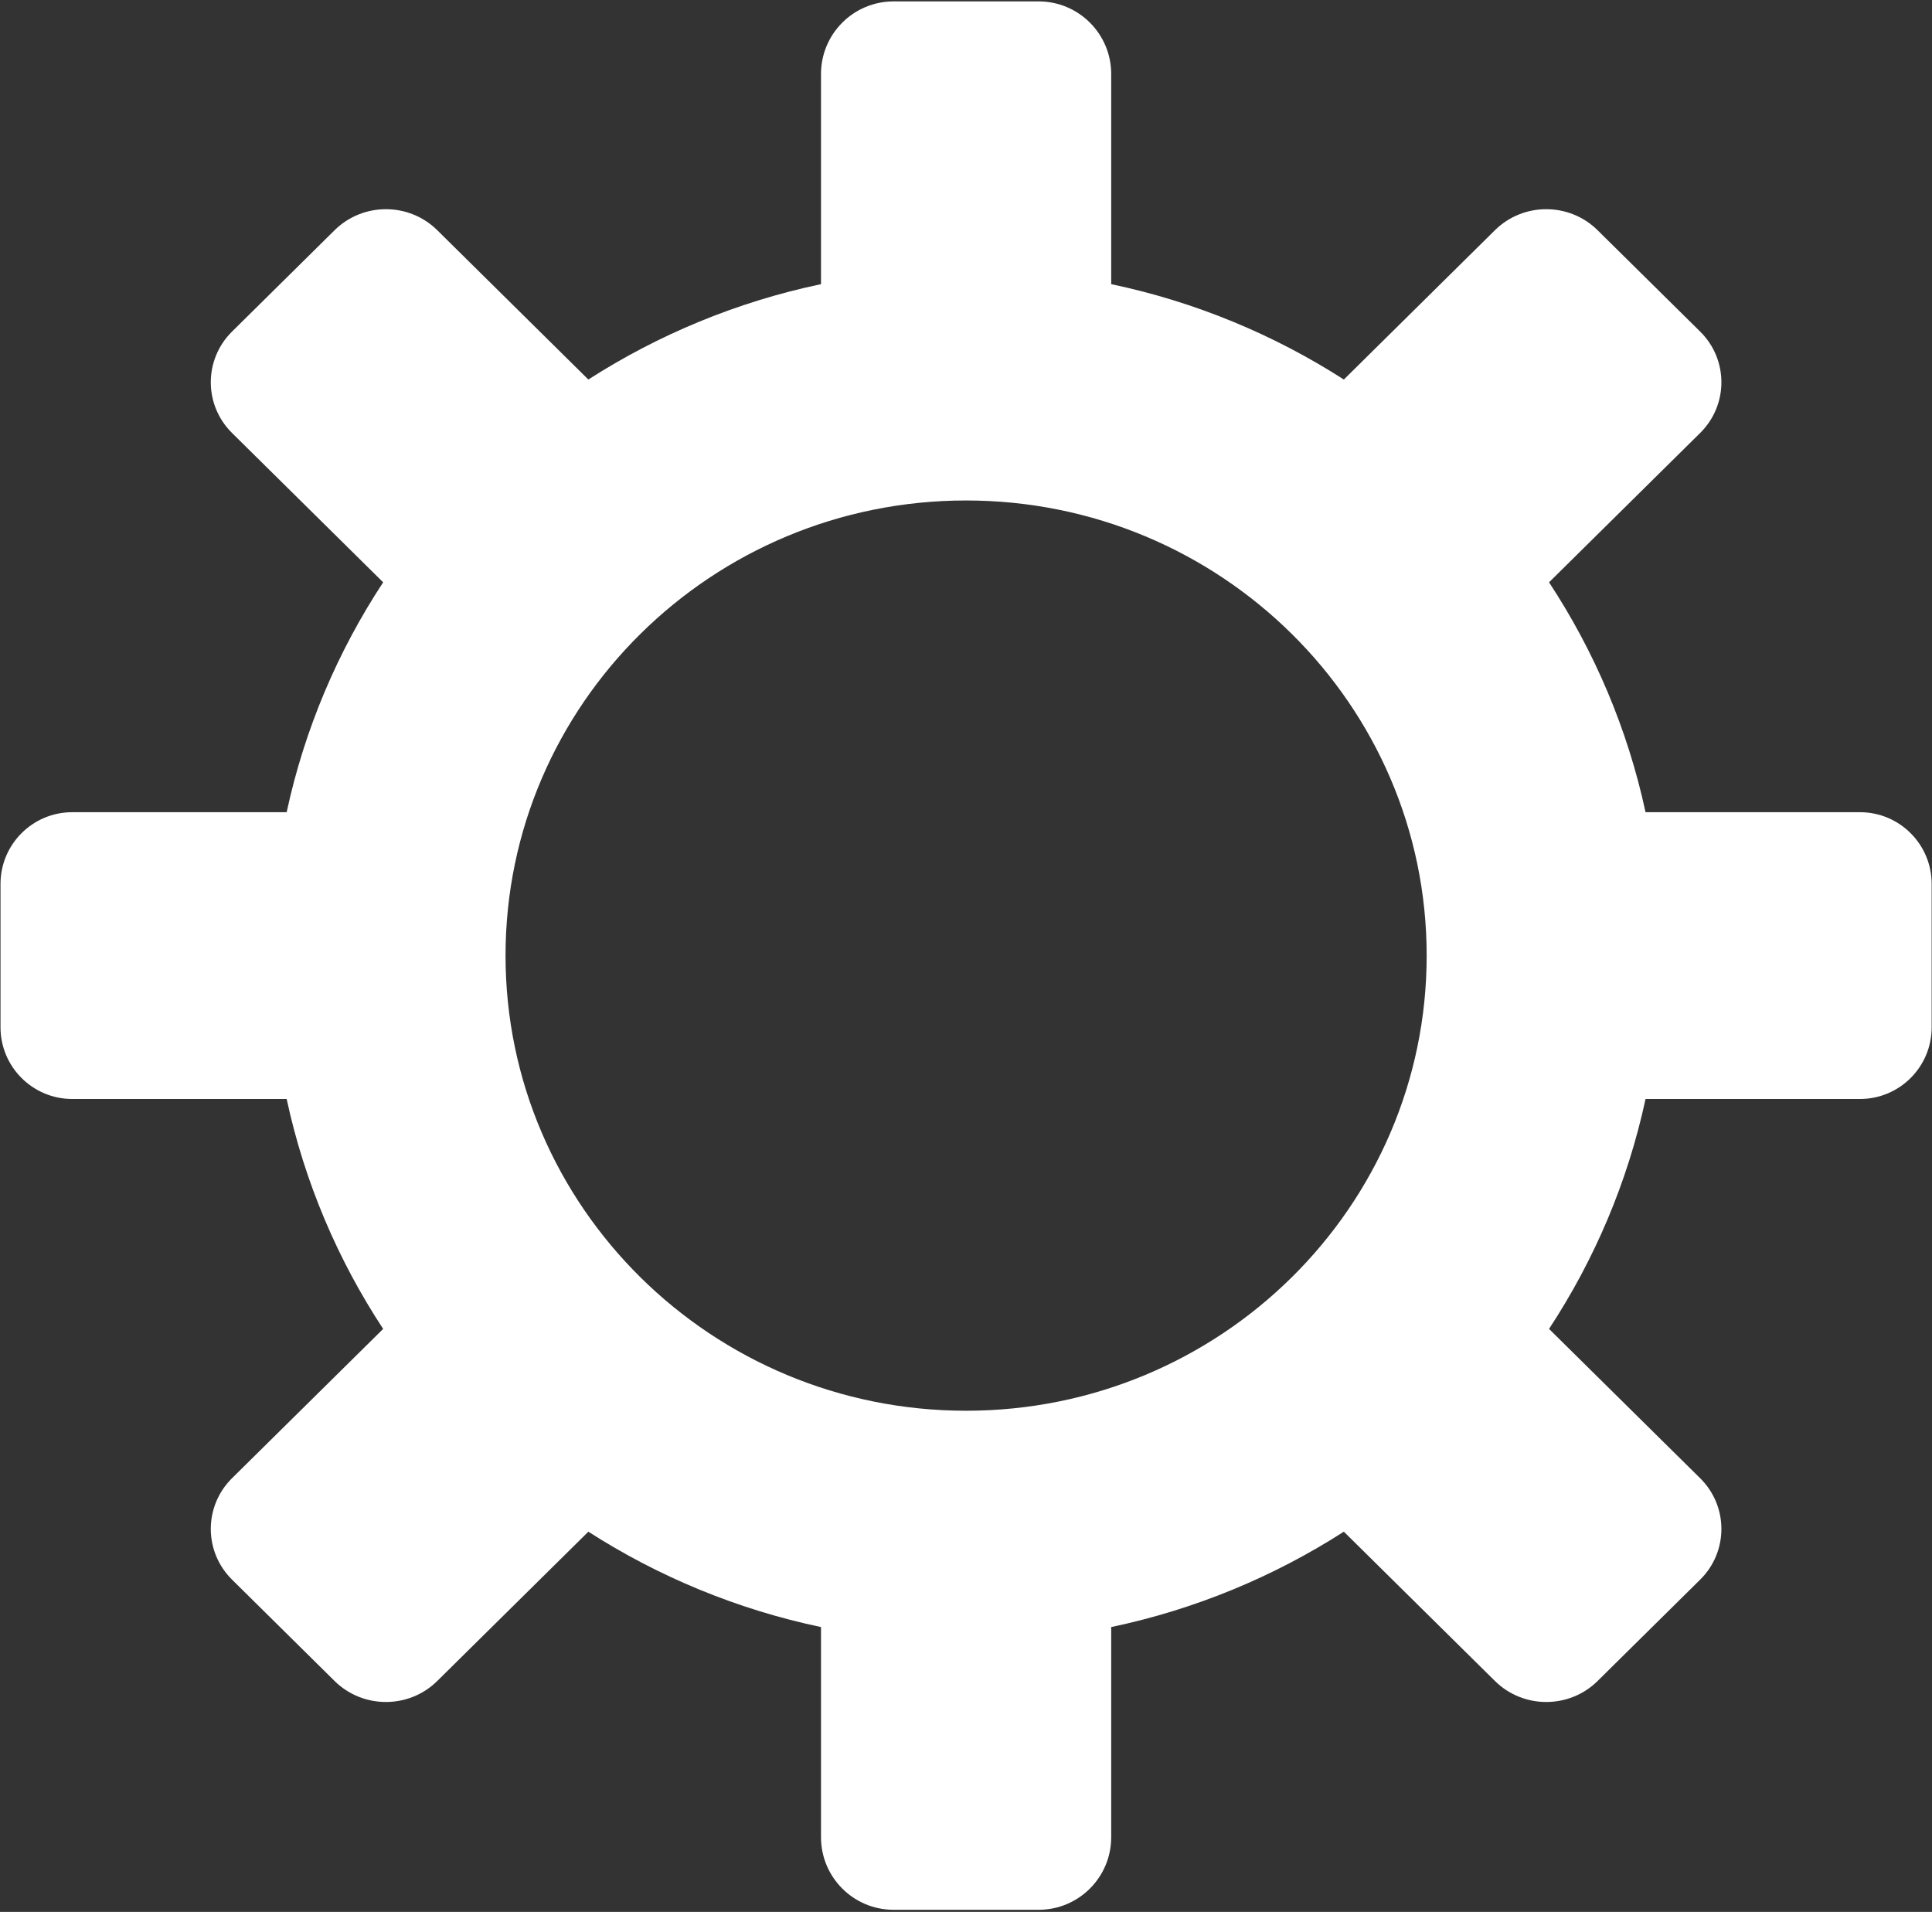 <?xml version="1.0" encoding="UTF-8" standalone="no"?>
<!DOCTYPE svg PUBLIC "-//W3C//DTD SVG 1.1//EN" "http://www.w3.org/Graphics/SVG/1.1/DTD/svg11.dtd">
<svg width="100%" height="100%" viewBox="0 0 574 568" version="1.1" xmlns="http://www.w3.org/2000/svg" xmlns:xlink="http://www.w3.org/1999/xlink" xml:space="preserve" style="fill-rule:evenodd;clip-rule:evenodd;stroke-linejoin:round;stroke-miterlimit:1.414;">
    <rect x="0" y="0" width="574" height="568" fill="#333333" stroke="none"/>
    <g transform="matrix(1,0,0,1,-13,-15)">
        <g id="Settings-Icon" transform="matrix(8.652,0,0,8.652,-417.623,-1326.89)">
            <path d="M77.964,164.853L77.964,157.636C77.964,156.261 79.08,155.144 80.455,155.144L85.438,155.144C86.813,155.144 87.929,156.261 87.929,157.636L87.929,164.853C90.82,165.461 93.517,166.587 95.918,168.128L101.107,163C102.079,162.039 103.658,162.039 104.63,163L108.154,166.482C109.126,167.442 109.126,169.002 108.153,169.963L102.964,175.091C104.524,177.463 105.663,180.129 106.278,182.985L113.642,182.985C115,182.985 116.103,184.088 116.103,185.447L116.103,190.371C116.103,191.729 115.001,192.832 113.642,192.832L106.278,192.832C105.663,195.689 104.523,198.355 102.964,200.727L108.153,205.854C109.126,206.815 109.126,208.375 108.154,209.336L104.63,212.818C103.658,213.778 102.079,213.778 101.107,212.817L95.918,207.69C93.517,209.231 90.82,210.357 87.929,210.965L87.929,218.182C87.929,219.557 86.813,220.673 85.438,220.673L80.455,220.673C79.08,220.673 77.964,219.557 77.964,218.182L77.964,210.965C75.073,210.357 72.375,209.23 69.975,207.69L64.786,212.817C63.814,213.778 62.235,213.778 61.262,212.818L57.739,209.336C56.767,208.375 56.767,206.815 57.739,205.854L62.929,200.727C61.369,198.355 60.23,195.689 59.615,192.832L52.251,192.832C50.893,192.832 49.789,191.729 49.789,190.371L49.789,185.447C49.789,184.088 50.892,182.985 52.251,182.985L59.615,182.985C60.23,180.129 61.369,177.463 62.929,175.091L57.739,169.963C56.767,169.002 56.767,167.442 57.739,166.482L61.262,163C62.235,162.039 63.814,162.039 64.786,163L69.975,168.128C72.375,166.587 75.073,165.461 77.964,164.853ZM82.946,172.281C91.675,172.281 98.762,179.283 98.762,187.909C98.762,196.534 91.675,203.537 82.946,203.537C74.218,203.537 67.131,196.534 67.131,187.909C67.131,179.283 74.218,172.281 82.946,172.281Z" style="fill:white;"/>
        </g>
    </g>
</svg>
